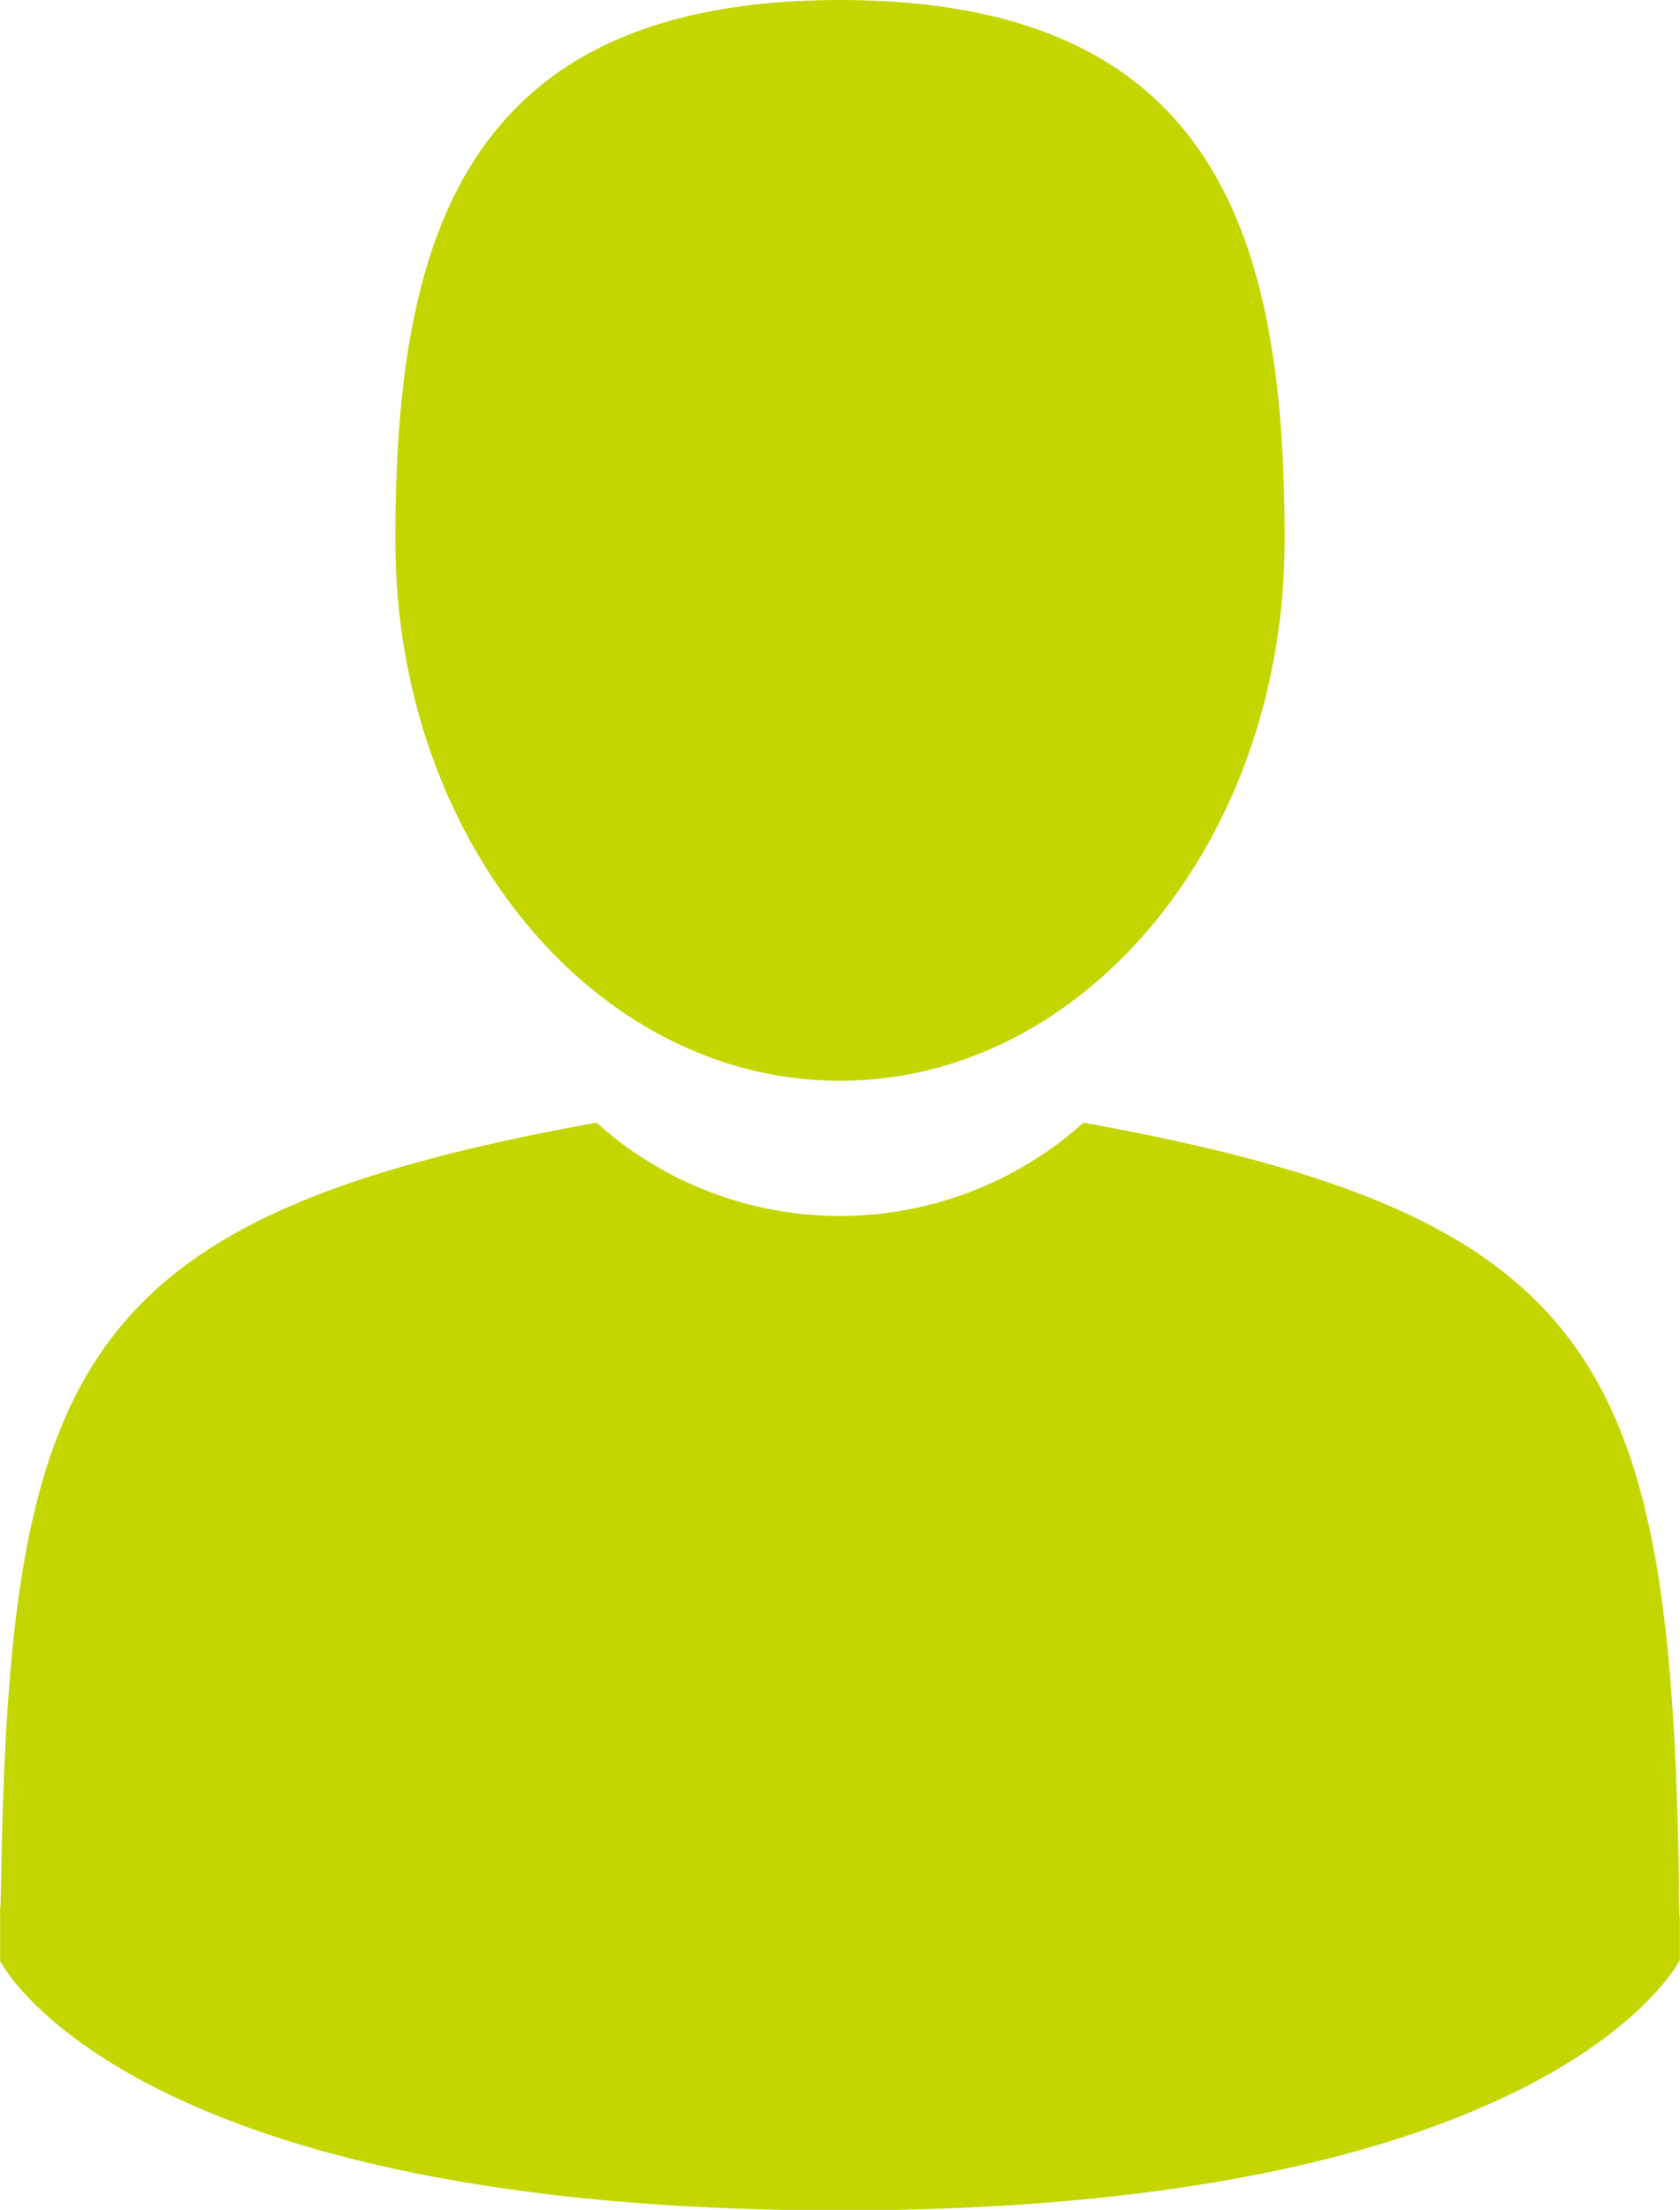 <svg xmlns="http://www.w3.org/2000/svg" width="13.364" height="17.57" viewBox="0 0 13.364 17.57">
  <g id="_001-man-user" data-name="001-man-user" transform="translate(-41.895)">
    <path id="Path_53" data-name="Path 53" d="M108.072,8.593c1.954,0,3.537-1.924,3.537-4.3S111.09,0,108.072,0s-3.537,1.924-3.537,4.3S106.119,8.593,108.072,8.593Z" transform="translate(-59.495)" fill="#c3d600"/>
    <path id="Path_54" data-name="Path 54" d="M41.9,300.446c0-.145,0-.041,0,0Z" transform="translate(0 -285.293)" fill="#c3d600"/>
    <path id="Path_55" data-name="Path 55" d="M308.085,301.618c0-.04,0-.275,0,0Z" transform="translate(-252.827 -286.351)" fill="#c3d600"/>
    <path id="Path_56" data-name="Path 56" d="M55.263,183.8c-.066-4.134-.605-5.312-4.737-6.057a2.9,2.9,0,0,1-3.874,0c-4.086.737-4.659,1.9-4.734,5.923-.006.329-.009.346-.01.308,0,.071,0,.2,0,.434,0,0,.984,1.983,6.681,1.983S55.27,184.4,55.27,184.4c0-.148,0-.251,0-.321A2.663,2.663,0,0,1,55.263,183.8Z" transform="translate(-0.012 -168.817)" fill="#c3d600"/>
  </g>
</svg>
